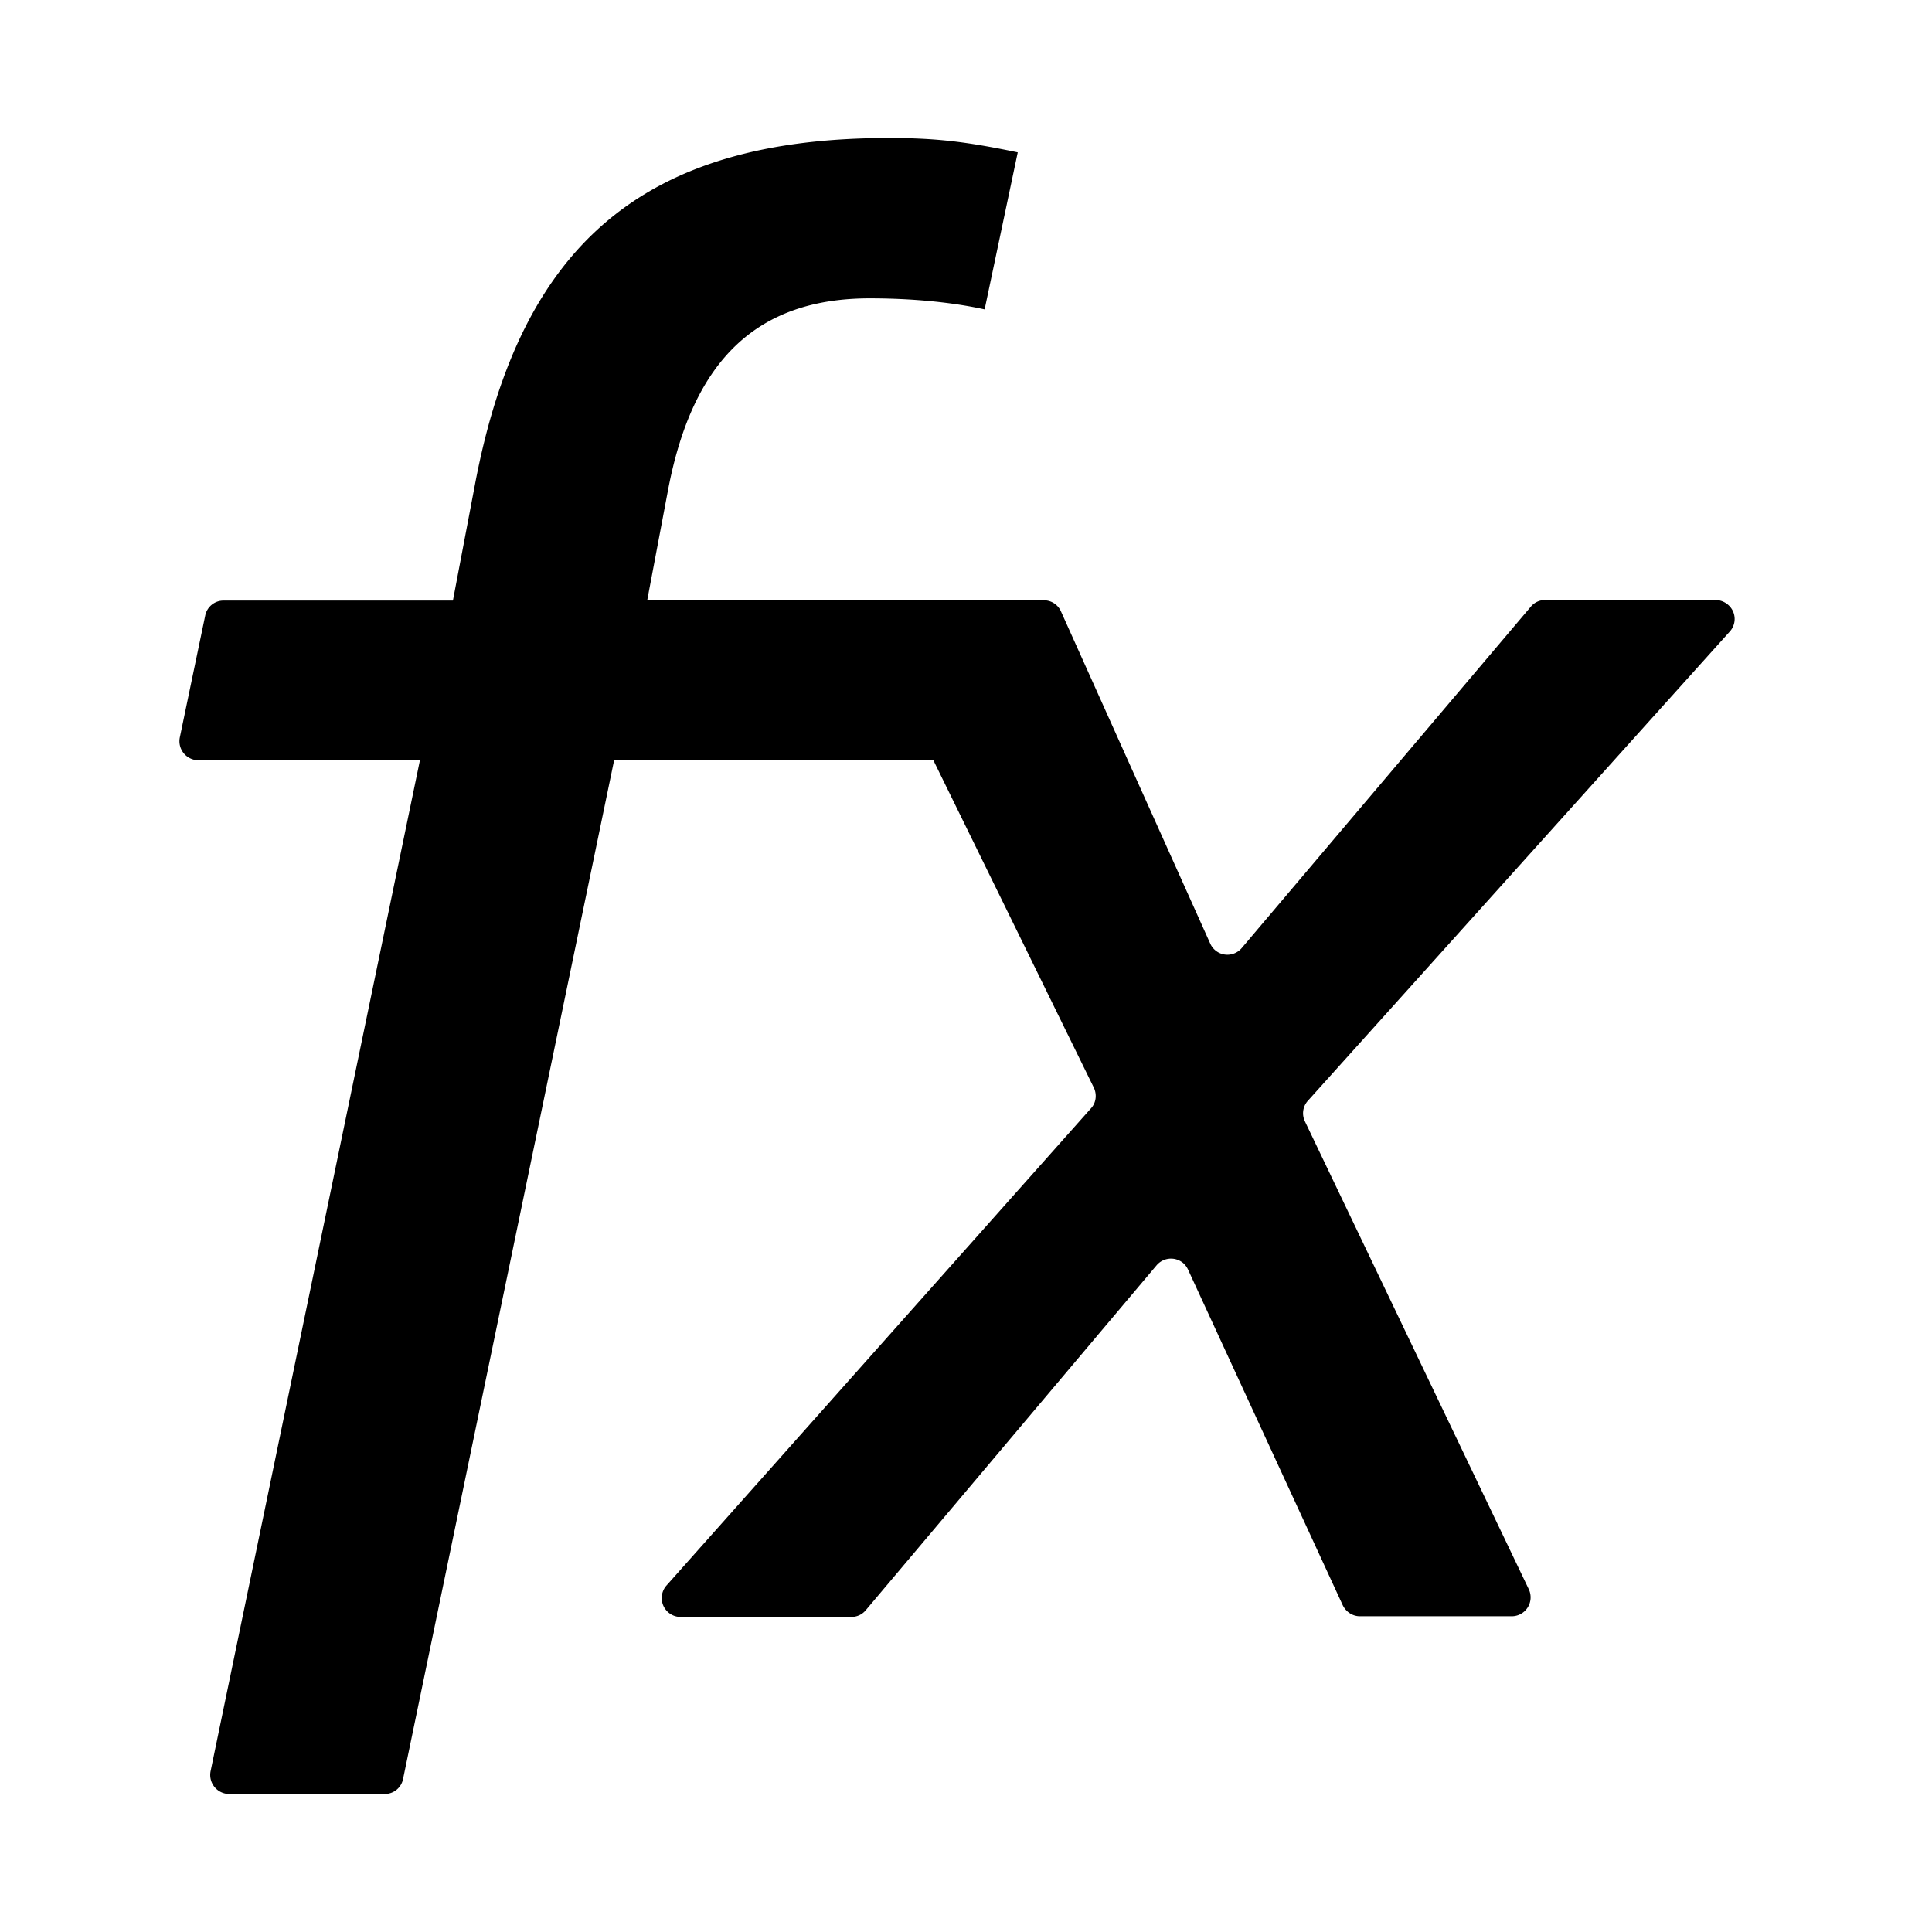 <?xml version="1.0" standalone="no"?><!DOCTYPE svg PUBLIC "-//W3C//DTD SVG 1.1//EN" "http://www.w3.org/Graphics/SVG/1.1/DTD/svg11.dtd"><svg t="1696856382147" class="icon" viewBox="0 0 1024 1024" version="1.1" xmlns="http://www.w3.org/2000/svg" p-id="28232" xmlns:xlink="http://www.w3.org/1999/xlink" width="200" height="200"><path d="M916.773 334.775a9.874 9.874 0 0 0-0.731-14.117 10.24 10.24 0 0 0-6.583-2.633h-90.478a9.801 9.801 0 0 0-7.607 3.511L658.139 502.491a9.947 9.947 0 0 1-16.677-2.341L562.322 324.023a9.874 9.874 0 0 0-9.07-5.851H343.04l1.097-5.851 9.947-52.663c13.166-69.12 47.397-101.522 106.935-101.522 23.186 0 44.251 2.194 60.855 5.851l17.554-83.237c-28.16-5.851-43.886-7.607-68.389-7.607-128.731 0-194.999 55.223-219.282 183.589l-11.703 61.586H118.491a9.874 9.874 0 0 0-9.728 7.973l-13.458 64.585a10.094 10.094 0 0 0 9.728 12.069h117.541l-110.958 535.845A10.094 10.094 0 0 0 121.417 950.857h82.505a9.874 9.874 0 0 0 9.728-8.046l111.835-539.794h169.253l84.992 173.422c1.755 3.657 1.243 8.046-1.463 10.971l-225.134 253.074a10.021 10.021 0 0 0 7.461 16.53h90.624c2.926 0 5.705-1.243 7.607-3.511l154.185-182.857a10.021 10.021 0 0 1 14.043-1.243 10.24 10.24 0 0 1 2.633 3.511l81.993 177.883c1.682 3.438 5.12 5.851 9.143 5.851h80.457a10.021 10.021 0 0 0 8.997-14.336l-118.638-247.954a9.874 9.874 0 0 1 1.609-10.971l223.598-248.686z" p-id="28233"></path></svg>
